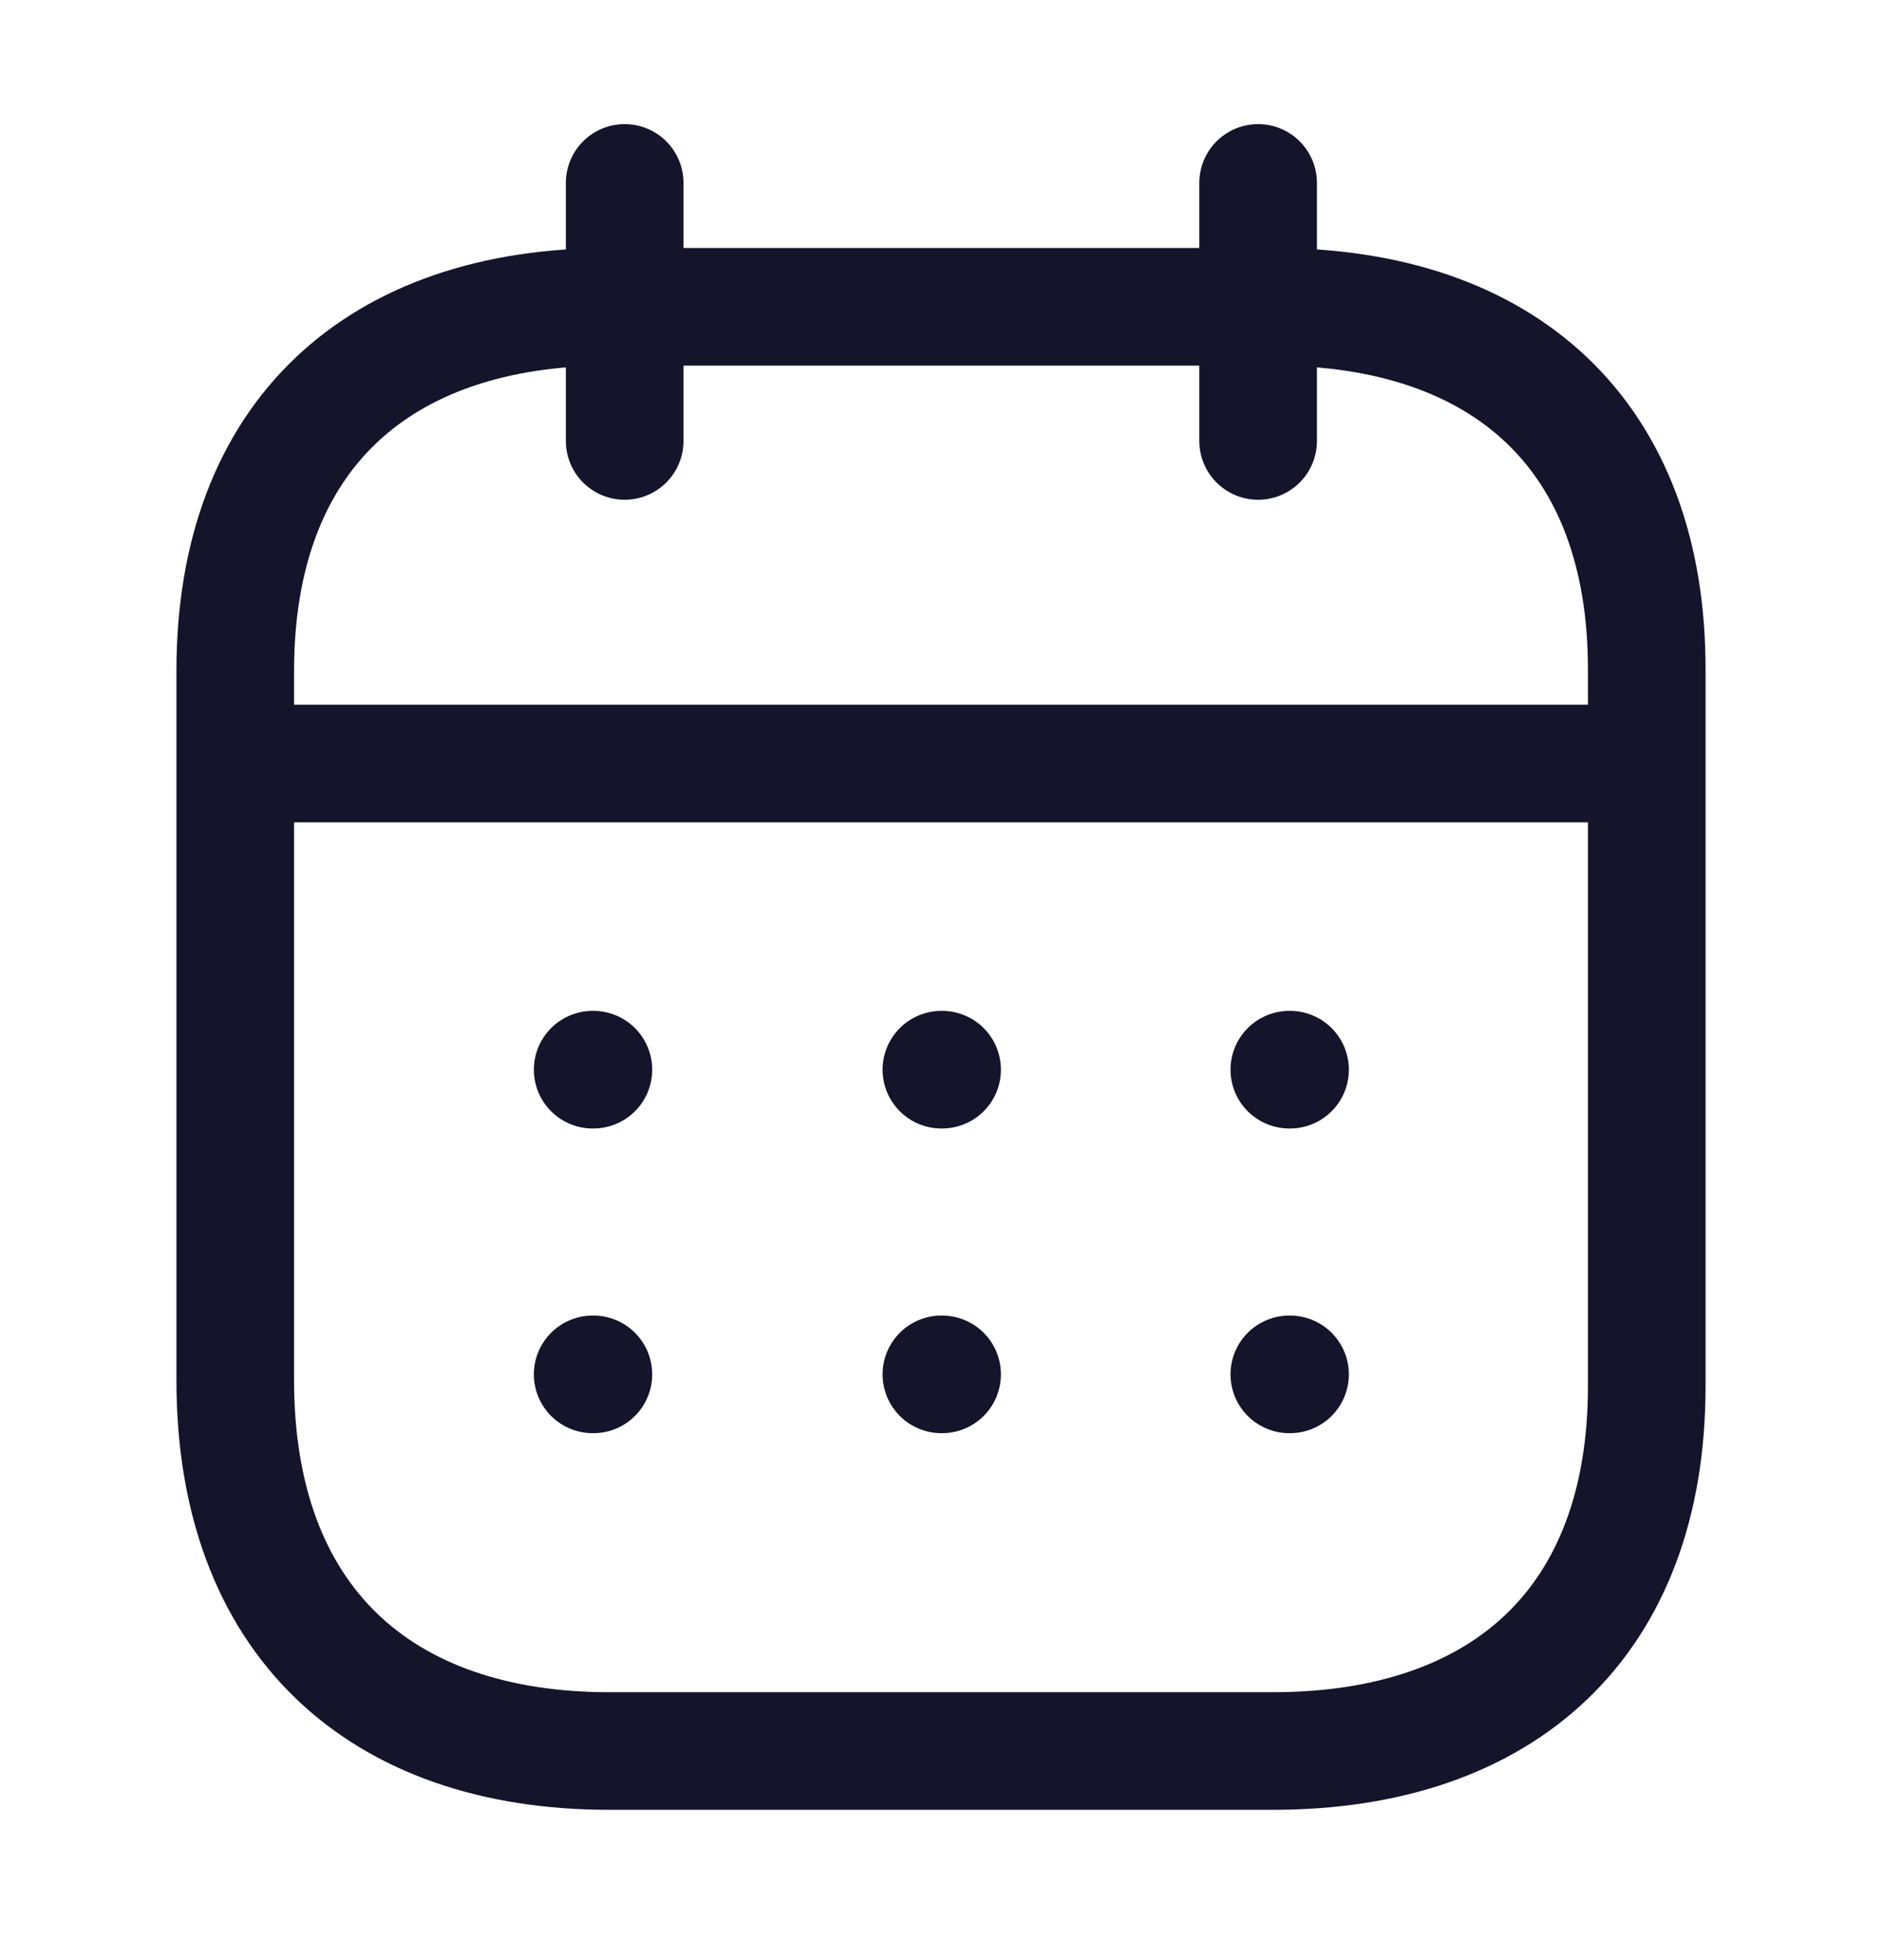 <svg width="24" height="25" viewBox="0 0 24 25" fill="none" xmlns="http://www.w3.org/2000/svg">
<path d="M3.093 9.738H20.917" stroke="#14142B" stroke-width="1.5" stroke-linecap="round" stroke-linejoin="round"/>
<path d="M16.442 13.643H16.451" stroke="#14142B" stroke-width="1.5" stroke-linecap="round" stroke-linejoin="round"/>
<path d="M12.005 13.643H12.014" stroke="#14142B" stroke-width="1.5" stroke-linecap="round" stroke-linejoin="round"/>
<path d="M7.558 13.643H7.567" stroke="#14142B" stroke-width="1.5" stroke-linecap="round" stroke-linejoin="round"/>
<path d="M16.442 17.529H16.451" stroke="#14142B" stroke-width="1.5" stroke-linecap="round" stroke-linejoin="round"/>
<path d="M12.005 17.529H12.014" stroke="#14142B" stroke-width="1.5" stroke-linecap="round" stroke-linejoin="round"/>
<path d="M7.558 17.529H7.567" stroke="#14142B" stroke-width="1.5" stroke-linecap="round" stroke-linejoin="round"/>
<path d="M16.044 2.333V5.624" stroke="#14142B" stroke-width="1.5" stroke-linecap="round" stroke-linejoin="round"/>
<path d="M7.966 2.333V5.624" stroke="#14142B" stroke-width="1.5" stroke-linecap="round" stroke-linejoin="round"/>
<path fill-rule="evenodd" clip-rule="evenodd" d="M16.238 3.913H7.771C4.834 3.913 3 5.548 3 8.556V17.605C3 20.66 4.834 22.333 7.771 22.333H16.229C19.175 22.333 21 20.688 21 17.681V8.556C21.009 5.548 19.184 3.913 16.238 3.913Z" stroke="#14142B" stroke-width="1.5" stroke-linecap="round" stroke-linejoin="round"/>
</svg>
